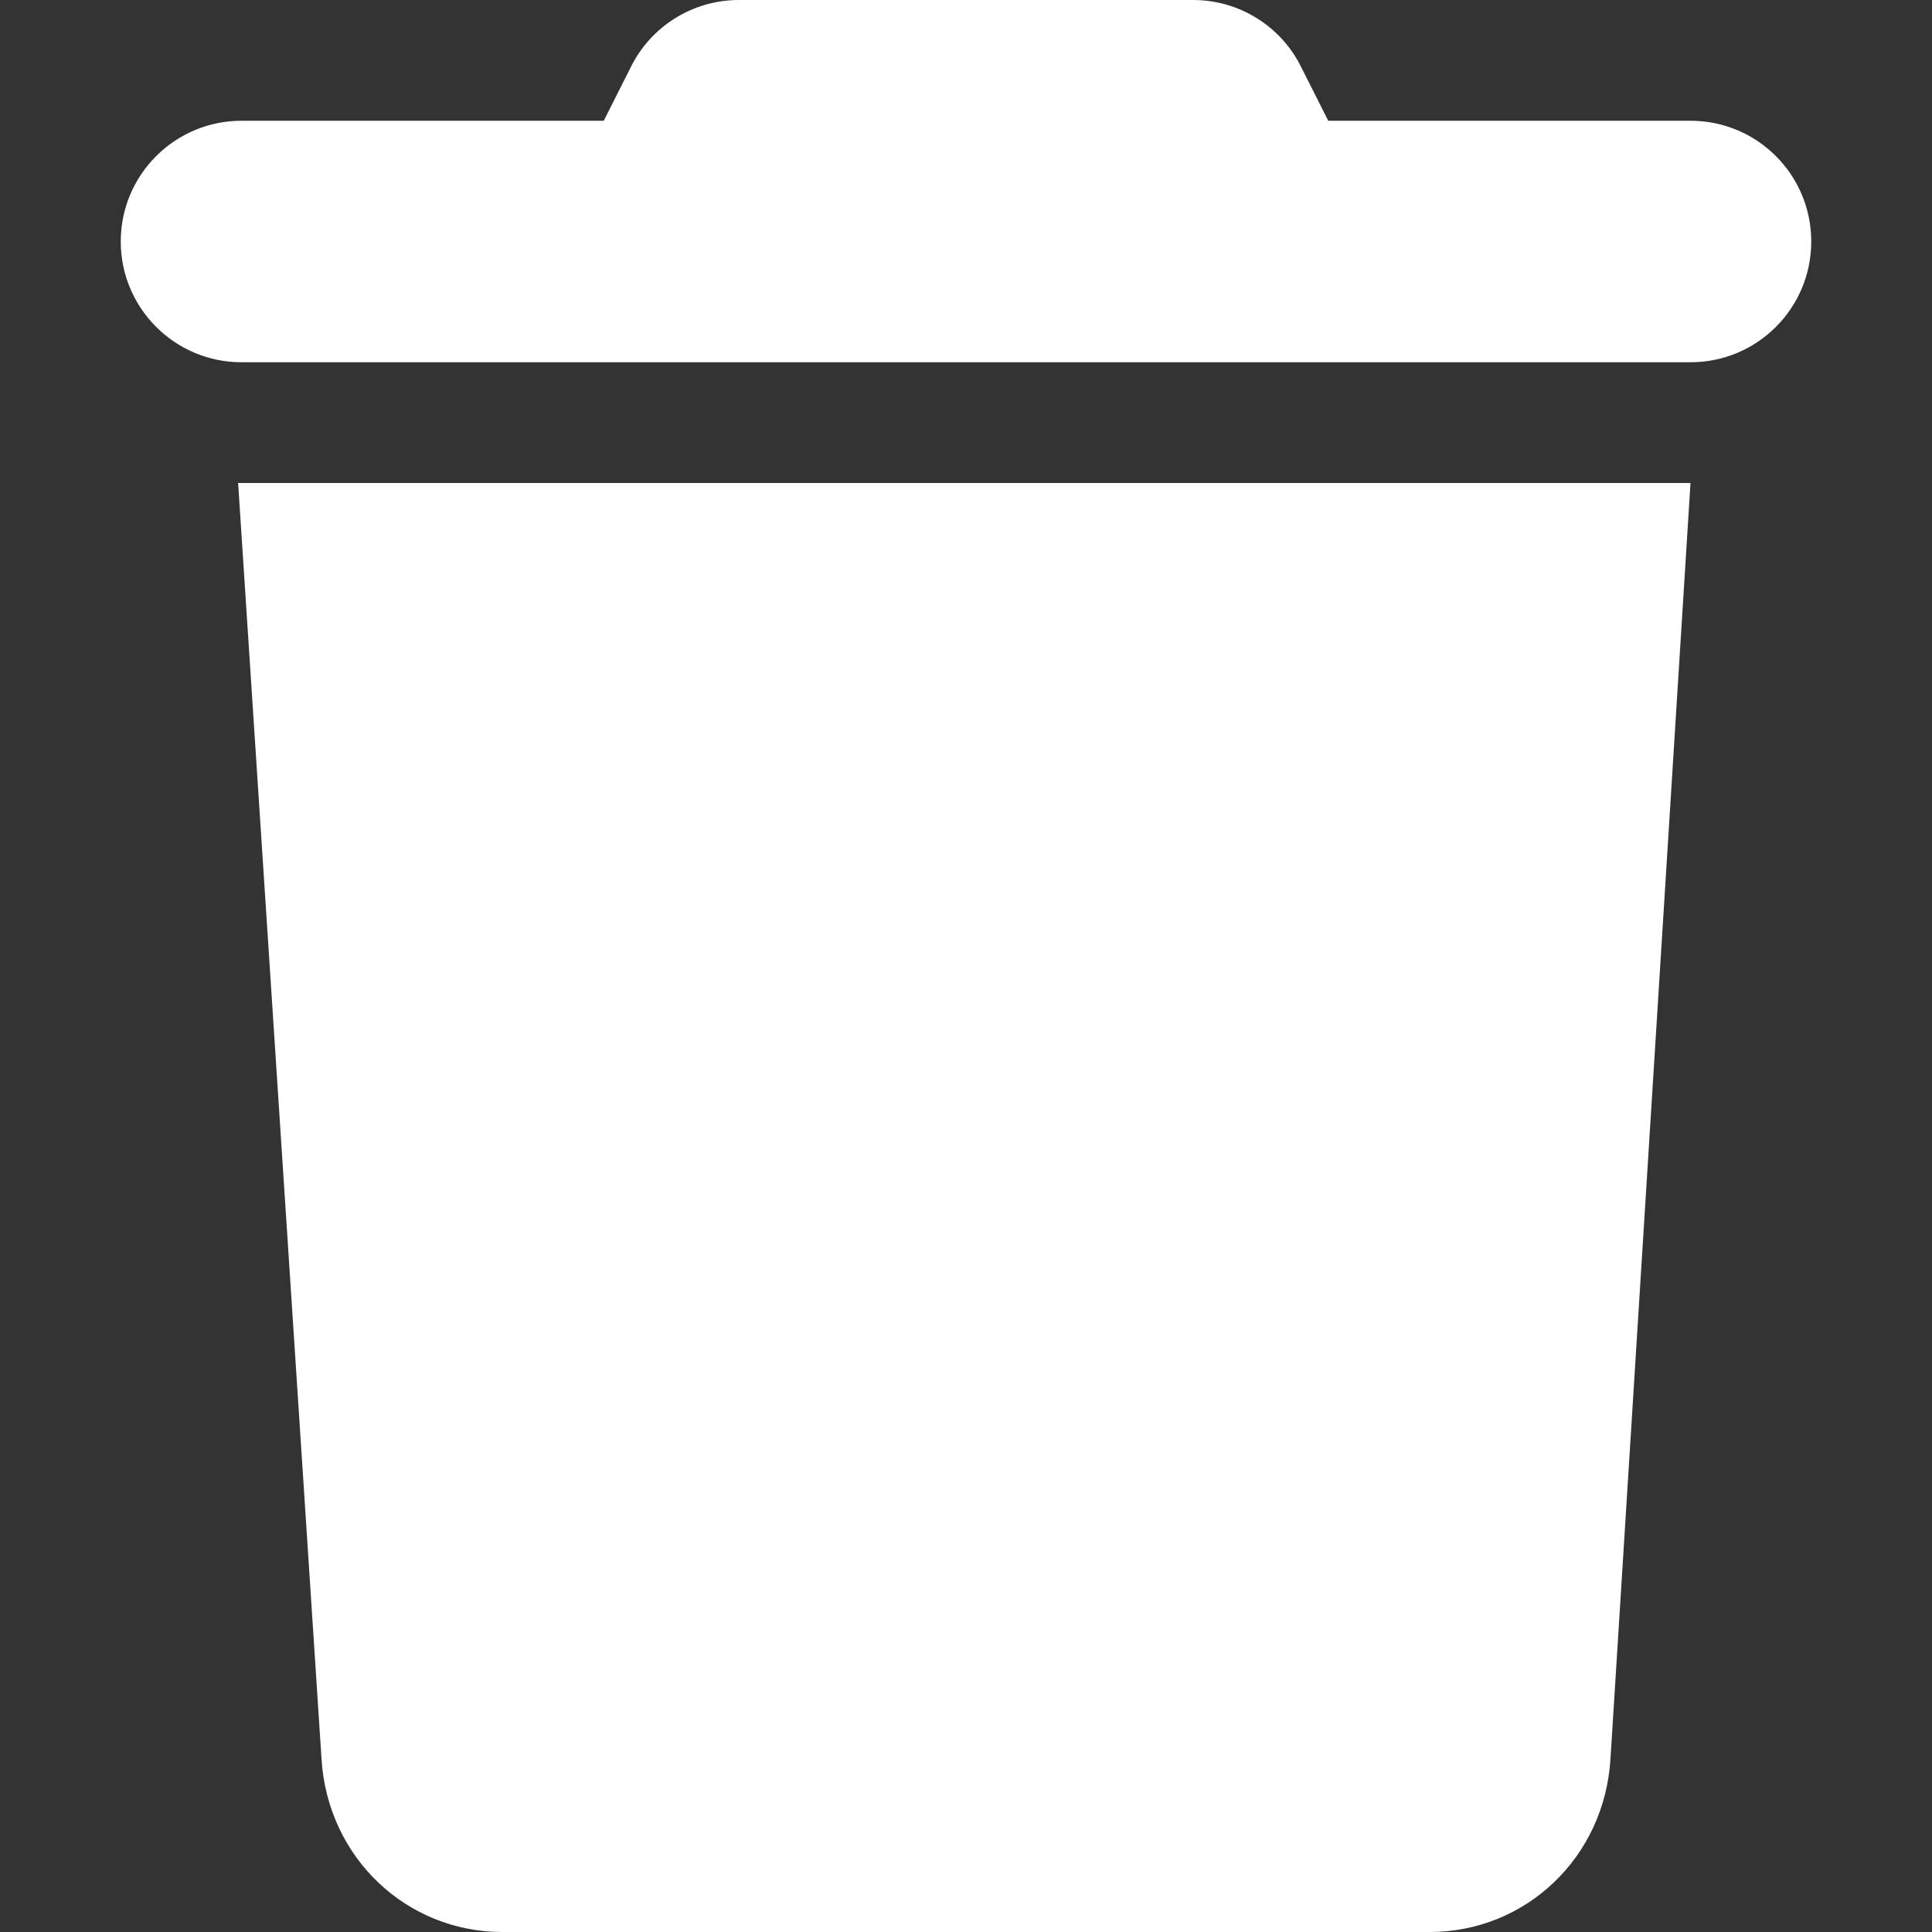 <svg width="12" height="12" viewBox="0 0 12 12" fill="none" xmlns="http://www.w3.org/2000/svg">
<rect x="0" y="0" width="12" height="12" fill="#333333" stroke="none"/>
<g clip-path="url(#clip0_1698_20114)">
<path d="M3.919 0.415C4.045 0.161 4.305 0 4.589 0H7.411C7.695 0 7.955 0.161 8.081 0.415L8.25 0.75H10.5C10.915 0.75 11.25 1.086 11.25 1.5C11.25 1.914 10.915 2.25 10.5 2.25H1.5C1.086 2.25 0.75 1.914 0.75 1.5C0.75 1.086 1.086 0.75 1.5 0.75H3.75L3.919 0.415ZM10.003 10.924C9.966 11.538 9.476 12 8.88 12H3.12C2.525 12 2.034 11.538 1.997 10.924L1.479 3H10.5L10.003 10.924Z" fill="white"/>
</g>
<defs>
<clipPath id="clip0_1698_20114">
<rect width="10.5" height="12" fill="white" transform="translate(0.75)"/>
</clipPath>
</defs>
</svg>
